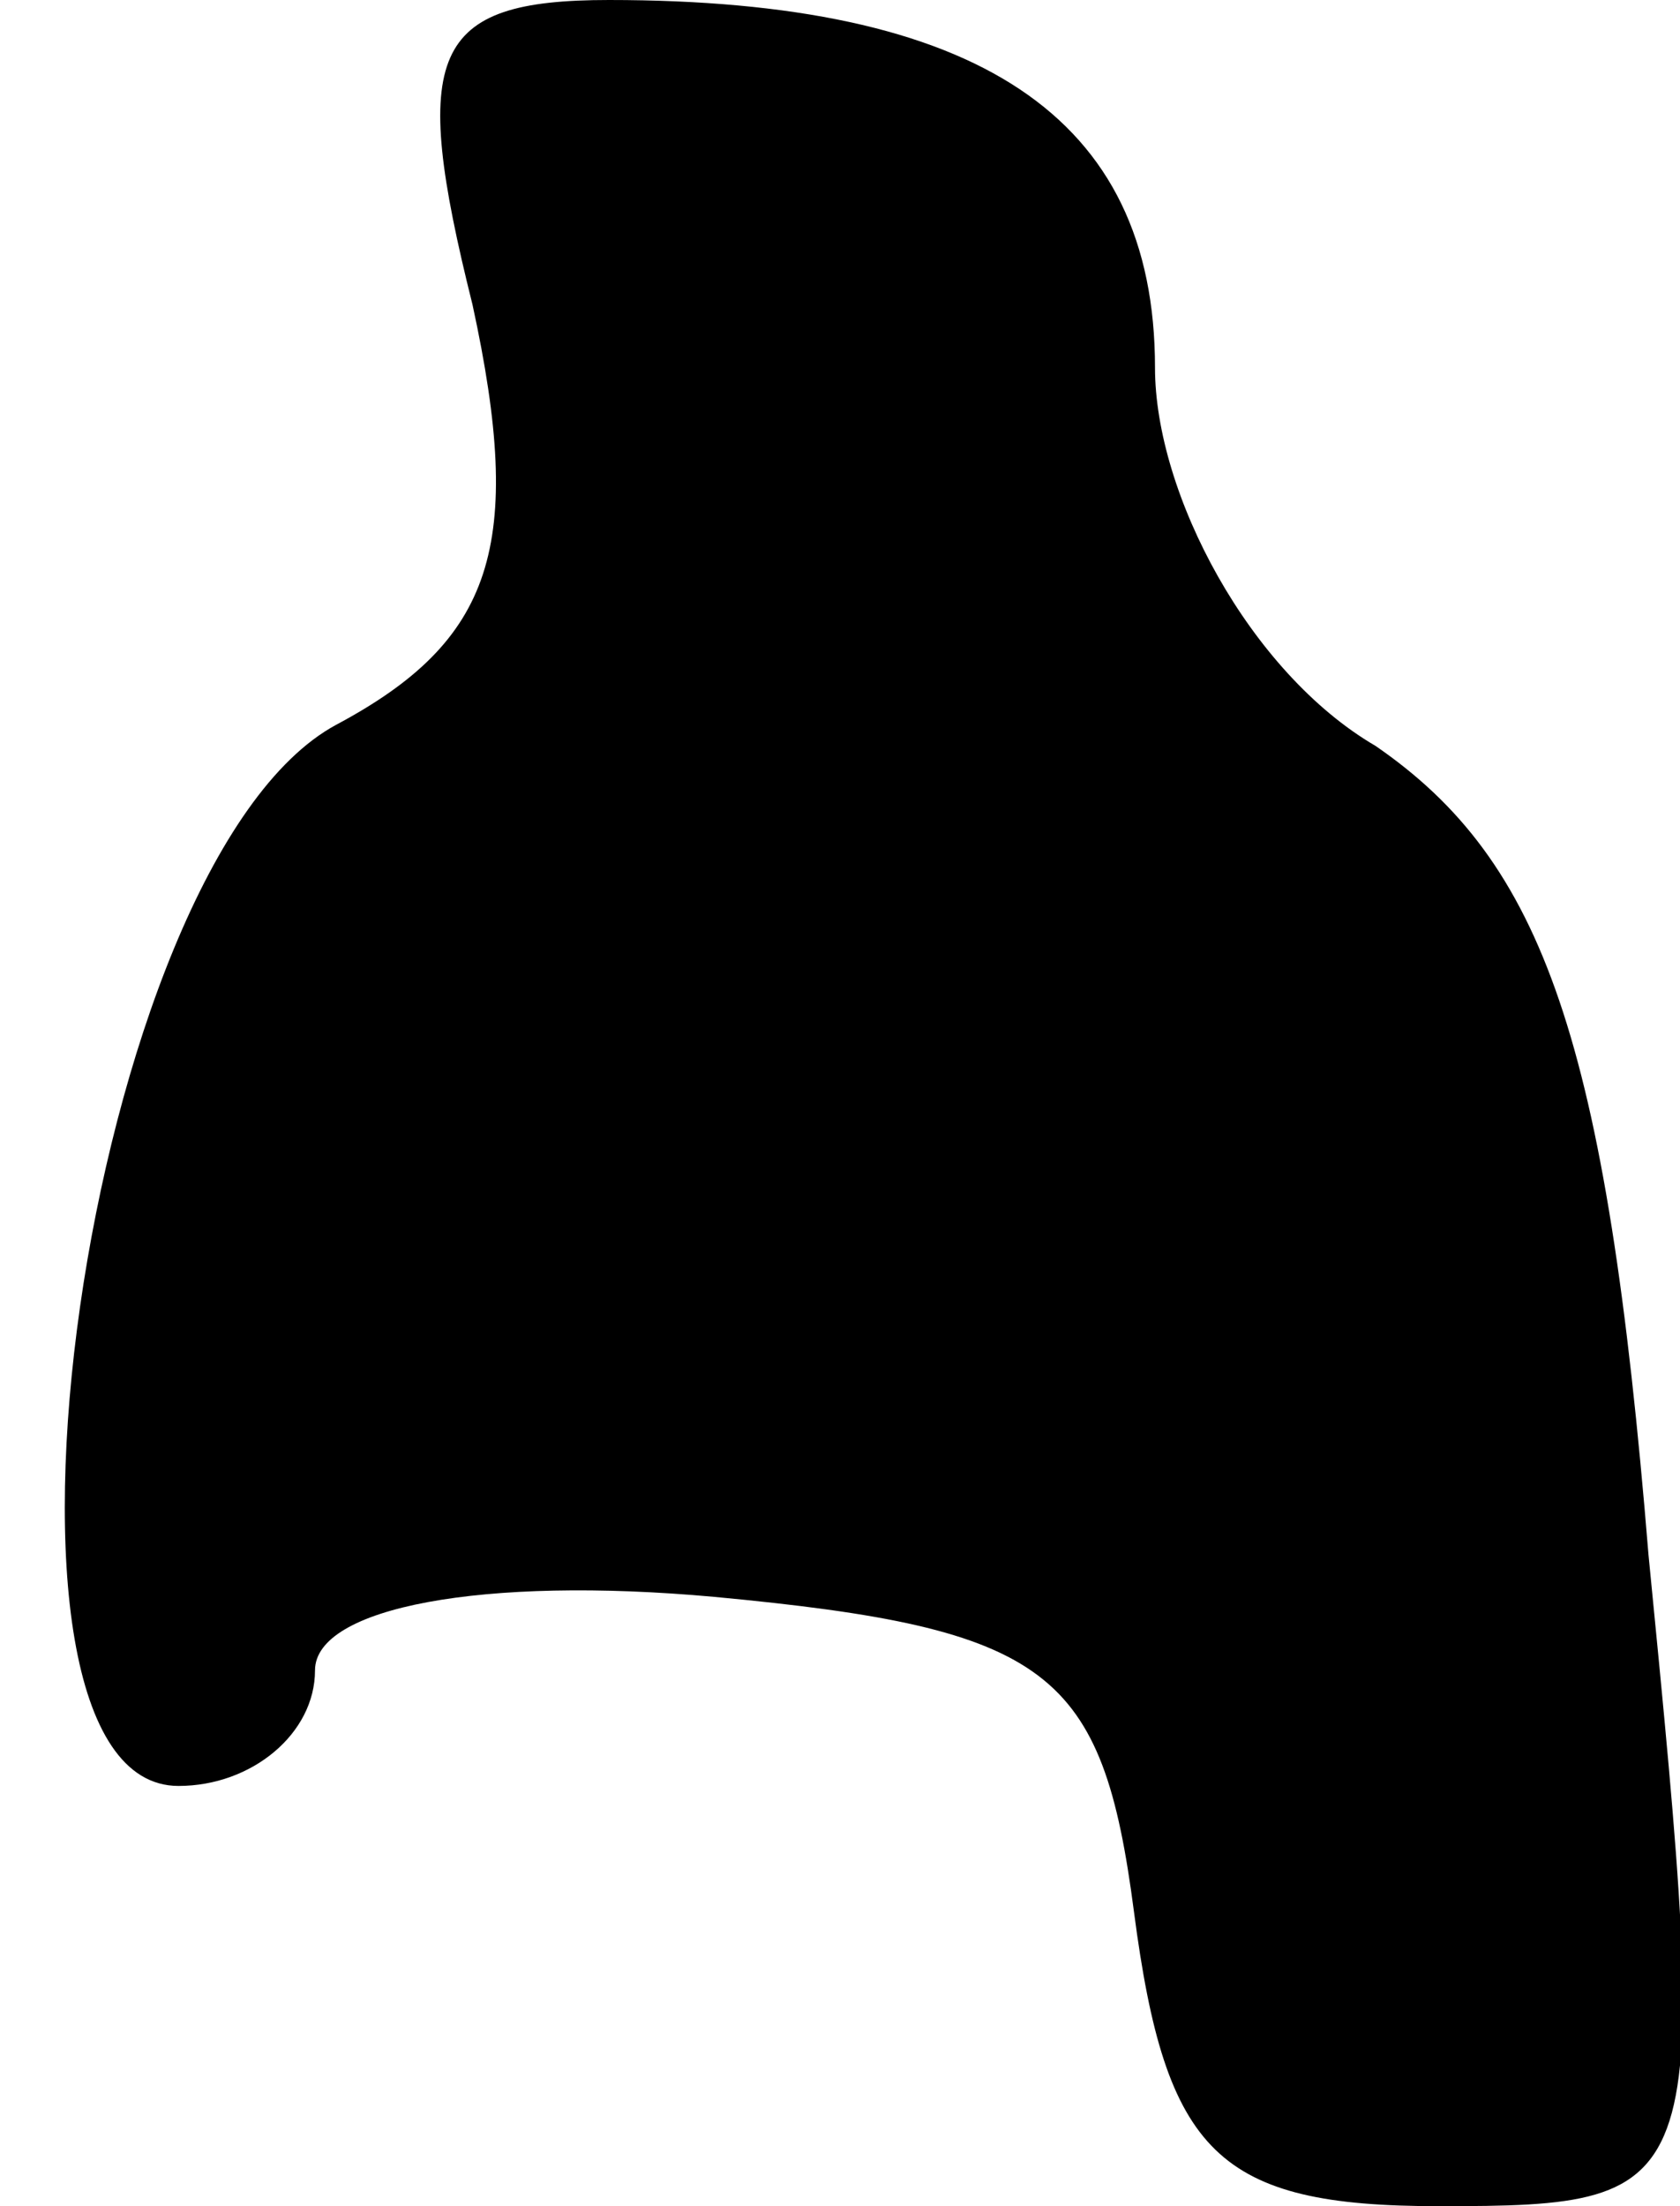 <?xml version="1.0" standalone="no"?>
<!DOCTYPE svg PUBLIC "-//W3C//DTD SVG 20010904//EN"
 "http://www.w3.org/TR/2001/REC-SVG-20010904/DTD/svg10.dtd">
<svg version="1.0" xmlns="http://www.w3.org/2000/svg"
 width="16pt" height="21pt" viewBox="0 0 16 21"
 preserveAspectRatio="xMidYMid meet">
<g transform="translate(0,21) scale(0.1,-0.1)"
fill="#000000" stroke="none">
<path fill="#000000" stroke="none" d="M45 181 c5 -23 2 -32 -13 -40 -24 -13
-36 -101 -15 -101 7 0 13 5 13 11 0 6 16 9 38 7 32 -3 37 -7 40 -30 3 -23 8
-28 29 -28 26 0 26 1 20 62 -4 49 -10 66 -26 77 -12 7 -21 24 -21 36 0 24 -17
35 -52 35 -17 0 -19 -5 -13 -29z"/>
</g>
</svg>
